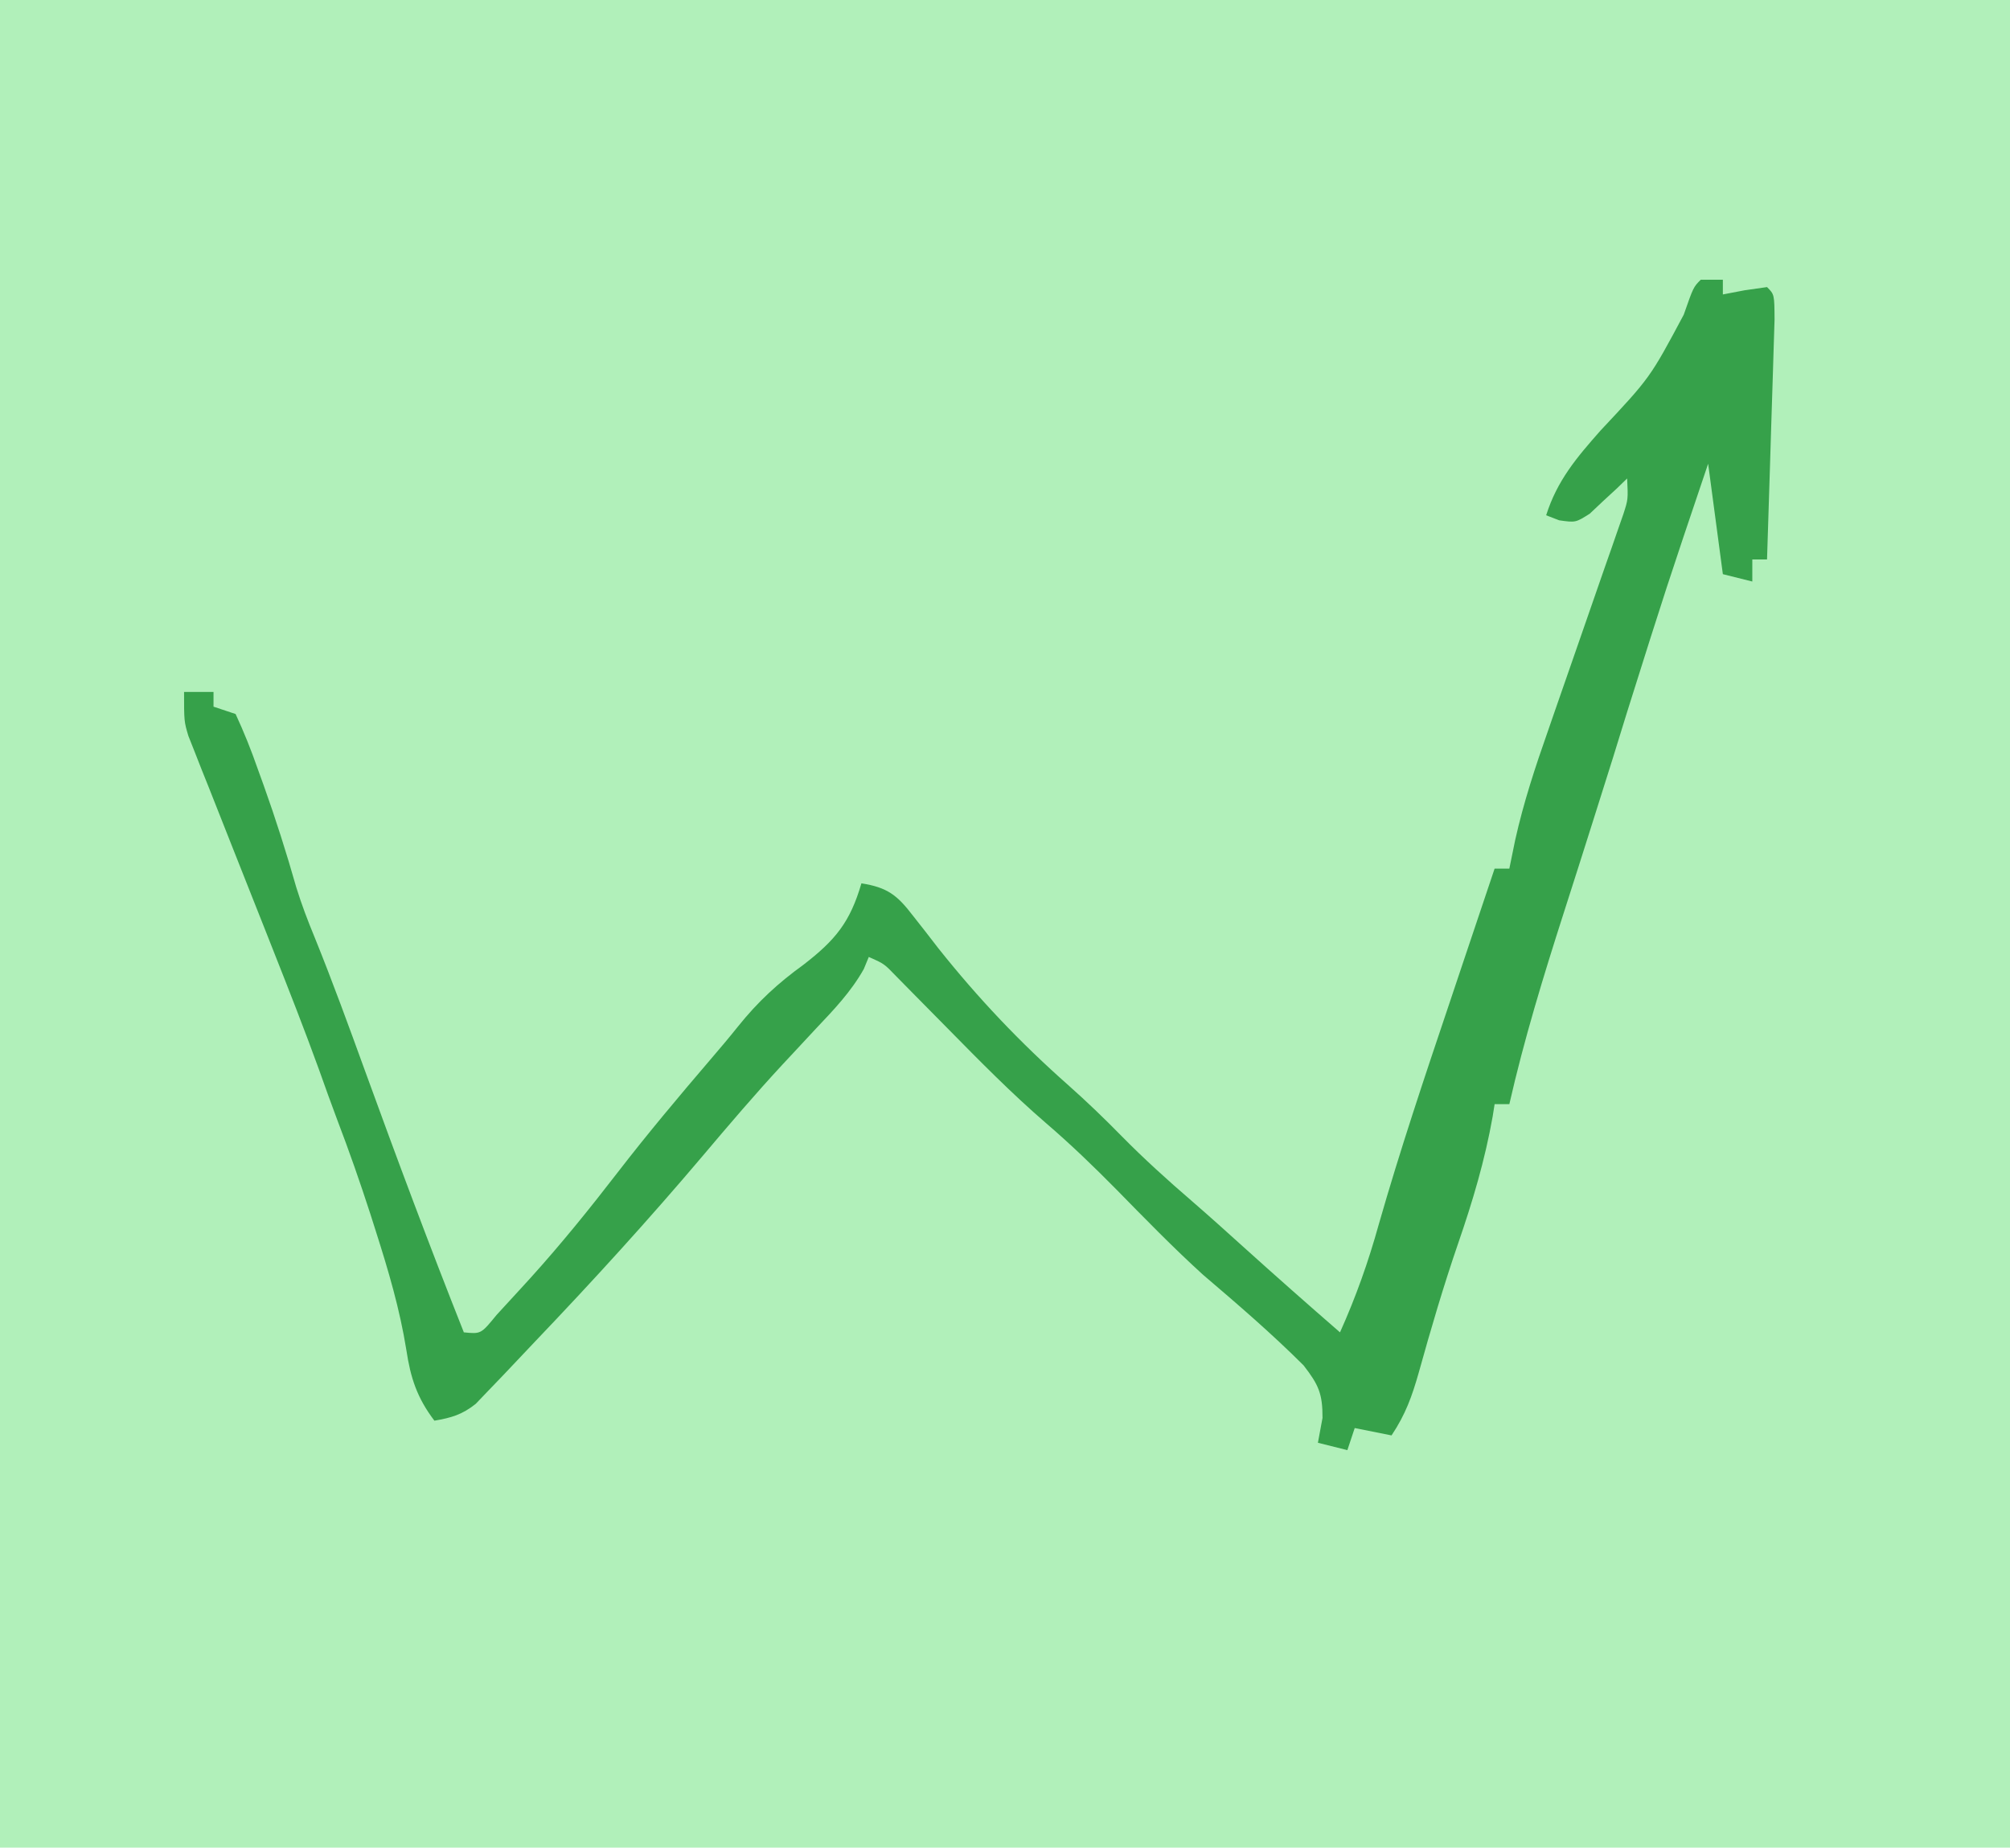 <?xml version="1.0" encoding="UTF-8"?>
<svg version="1.1" xmlns="http://www.w3.org/2000/svg" width="273" height="251">
<path d="M0 0 C90.09 0 180.18 0 273 0 C273 82.83 273 165.66 273 251 C182.91 251 92.82 251 0 251 C0 168.17 0 85.34 0 0 Z " fill="#B1F0BA" transform="translate(0,0)"/>
<path d="M0 0 C0.99 0 1.98 0 3 0 C3 0.66 3 1.32 3 2 C3.969 1.814 4.939 1.629 5.938 1.438 C7.453 1.221 7.453 1.221 9 1 C10 2 10 2 10.022 5.418 C9.979 6.937 9.931 8.455 9.879 9.973 C9.855 10.77 9.832 11.568 9.807 12.39 C9.731 14.948 9.647 17.505 9.562 20.062 C9.509 21.792 9.457 23.522 9.404 25.252 C9.275 29.501 9.139 33.751 9 38 C8.34 38 7.68 38 7 38 C7 38.99 7 39.98 7 41 C5.68 40.67 4.36 40.34 3 40 C2.34 35.05 1.68 30.1 1 25 C-4.681 41.825 -4.681 41.825 -10.016 58.762 C-11.271 62.893 -12.572 67.009 -13.875 71.125 C-14.128 71.927 -14.381 72.73 -14.642 73.556 C-15.956 77.714 -17.278 81.869 -18.613 86.02 C-21.371 94.619 -23.994 103.186 -26 112 C-26.66 112 -27.32 112 -28 112 C-28.13 112.822 -28.13 112.822 -28.262 113.66 C-29.319 119.626 -30.987 125.226 -32.965 130.95 C-34.95 136.728 -36.664 142.568 -38.3 148.453 C-39.228 151.717 -40.101 154.151 -42 157 C-43.65 156.67 -45.3 156.34 -47 156 C-47.33 156.99 -47.66 157.98 -48 159 C-49.32 158.67 -50.64 158.34 -52 158 C-51.794 156.886 -51.587 155.773 -51.375 154.625 C-51.363 151.335 -51.899 150.131 -53.945 147.488 C-58.293 143.148 -62.935 139.161 -67.605 135.176 C-71.681 131.473 -75.516 127.524 -79.37 123.593 C-82.446 120.474 -85.558 117.472 -88.883 114.617 C-93.626 110.529 -97.986 106.087 -102.375 101.625 C-103.964 100.011 -105.555 98.399 -107.148 96.789 C-107.841 96.085 -108.534 95.38 -109.248 94.655 C-110.912 92.924 -110.912 92.924 -113 92 C-113.223 92.541 -113.446 93.083 -113.676 93.641 C-115.421 96.75 -117.753 99.178 -120.188 101.75 C-121.193 102.83 -122.199 103.911 -123.203 104.992 C-123.688 105.513 -124.174 106.033 -124.674 106.569 C-128.427 110.618 -132.005 114.822 -135.566 119.039 C-142.902 127.708 -150.518 136.067 -158.36 144.281 C-159.776 145.766 -161.184 147.259 -162.59 148.754 C-163.282 149.474 -163.974 150.195 -164.688 150.938 C-165.248 151.524 -165.809 152.111 -166.387 152.715 C-168.23 154.183 -169.696 154.604 -172 155 C-174.37 151.876 -175.24 149.17 -175.812 145.375 C-176.701 139.842 -178.238 134.639 -179.938 129.312 C-180.191 128.517 -180.444 127.721 -180.704 126.902 C-182.099 122.592 -183.59 118.334 -185.206 114.103 C-186.057 111.848 -186.864 109.579 -187.672 107.309 C-189.645 101.865 -191.762 96.482 -193.891 91.098 C-194.242 90.207 -194.594 89.316 -194.956 88.398 C-196.428 84.668 -197.901 80.939 -199.384 77.215 C-200.476 74.47 -201.559 71.722 -202.641 68.973 C-203.147 67.71 -203.147 67.71 -203.663 66.422 C-203.971 65.637 -204.278 64.852 -204.595 64.043 C-205.003 63.014 -205.003 63.014 -205.419 61.964 C-206 60 -206 60 -206 56 C-204.68 56 -203.36 56 -202 56 C-202 56.66 -202 57.32 -202 58 C-201.01 58.33 -200.02 58.66 -199 59 C-197.852 61.484 -196.897 63.864 -196 66.438 C-195.737 67.166 -195.473 67.894 -195.202 68.645 C-193.558 73.242 -192.087 77.87 -190.753 82.566 C-190.029 84.905 -189.181 87.121 -188.246 89.383 C-185.816 95.386 -183.606 101.465 -181.395 107.552 C-177.08 119.427 -172.663 131.256 -168 143 C-165.676 143.232 -165.676 143.232 -163.566 140.648 C-162.558 139.564 -161.557 138.472 -160.562 137.375 C-160.028 136.791 -159.494 136.207 -158.944 135.605 C-154.771 130.985 -150.889 126.18 -147.09 121.251 C-143.048 116.013 -138.808 110.965 -134.508 105.938 C-133.238 104.45 -131.969 102.961 -130.75 101.431 C-128.073 98.089 -125.337 95.566 -121.875 93.062 C-117.515 89.695 -115.536 87.266 -114 82 C-110.479 82.559 -109.152 83.589 -107.004 86.395 C-106.452 87.097 -105.9 87.8 -105.331 88.524 C-104.455 89.657 -104.455 89.657 -103.562 90.812 C-98.127 97.644 -92.433 103.647 -85.902 109.422 C-83.4 111.645 -81.028 113.922 -78.688 116.312 C-75.626 119.419 -72.437 122.308 -69.133 125.152 C-66.726 127.237 -64.362 129.365 -62 131.5 C-57.704 135.377 -53.368 139.205 -49 143 C-46.84 138.196 -45.15 133.425 -43.738 128.348 C-40.855 118.276 -37.529 108.364 -34.188 98.438 C-33.584 96.636 -32.98 94.835 -32.377 93.033 C-30.921 88.688 -29.462 84.343 -28 80 C-27.34 80 -26.68 80 -26 80 C-25.737 78.716 -25.474 77.432 -25.204 76.109 C-24.07 71.02 -22.471 66.171 -20.742 61.258 C-20.28 59.923 -20.28 59.923 -19.809 58.56 C-18.836 55.747 -17.856 52.936 -16.875 50.125 C-15.575 46.4 -14.282 42.673 -12.992 38.945 C-12.542 37.666 -12.542 37.666 -12.083 36.36 C-11.809 35.569 -11.536 34.777 -11.253 33.961 C-11.011 33.267 -10.768 32.572 -10.518 31.857 C-9.866 29.84 -9.866 29.84 -10 27 C-10.459 27.445 -10.918 27.889 -11.391 28.348 C-12.311 29.197 -12.311 29.197 -13.25 30.062 C-13.853 30.631 -14.457 31.199 -15.078 31.785 C-17 33 -17 33 -19.234 32.684 C-19.817 32.458 -20.4 32.232 -21 32 C-19.495 27.255 -16.854 24.162 -13.625 20.5 C-6.878 13.308 -6.878 13.308 -2.312 4.75 C-1 1 -1 1 0 0 Z " fill="#36A14A" transform="translate(231,38)"/>
</svg>
